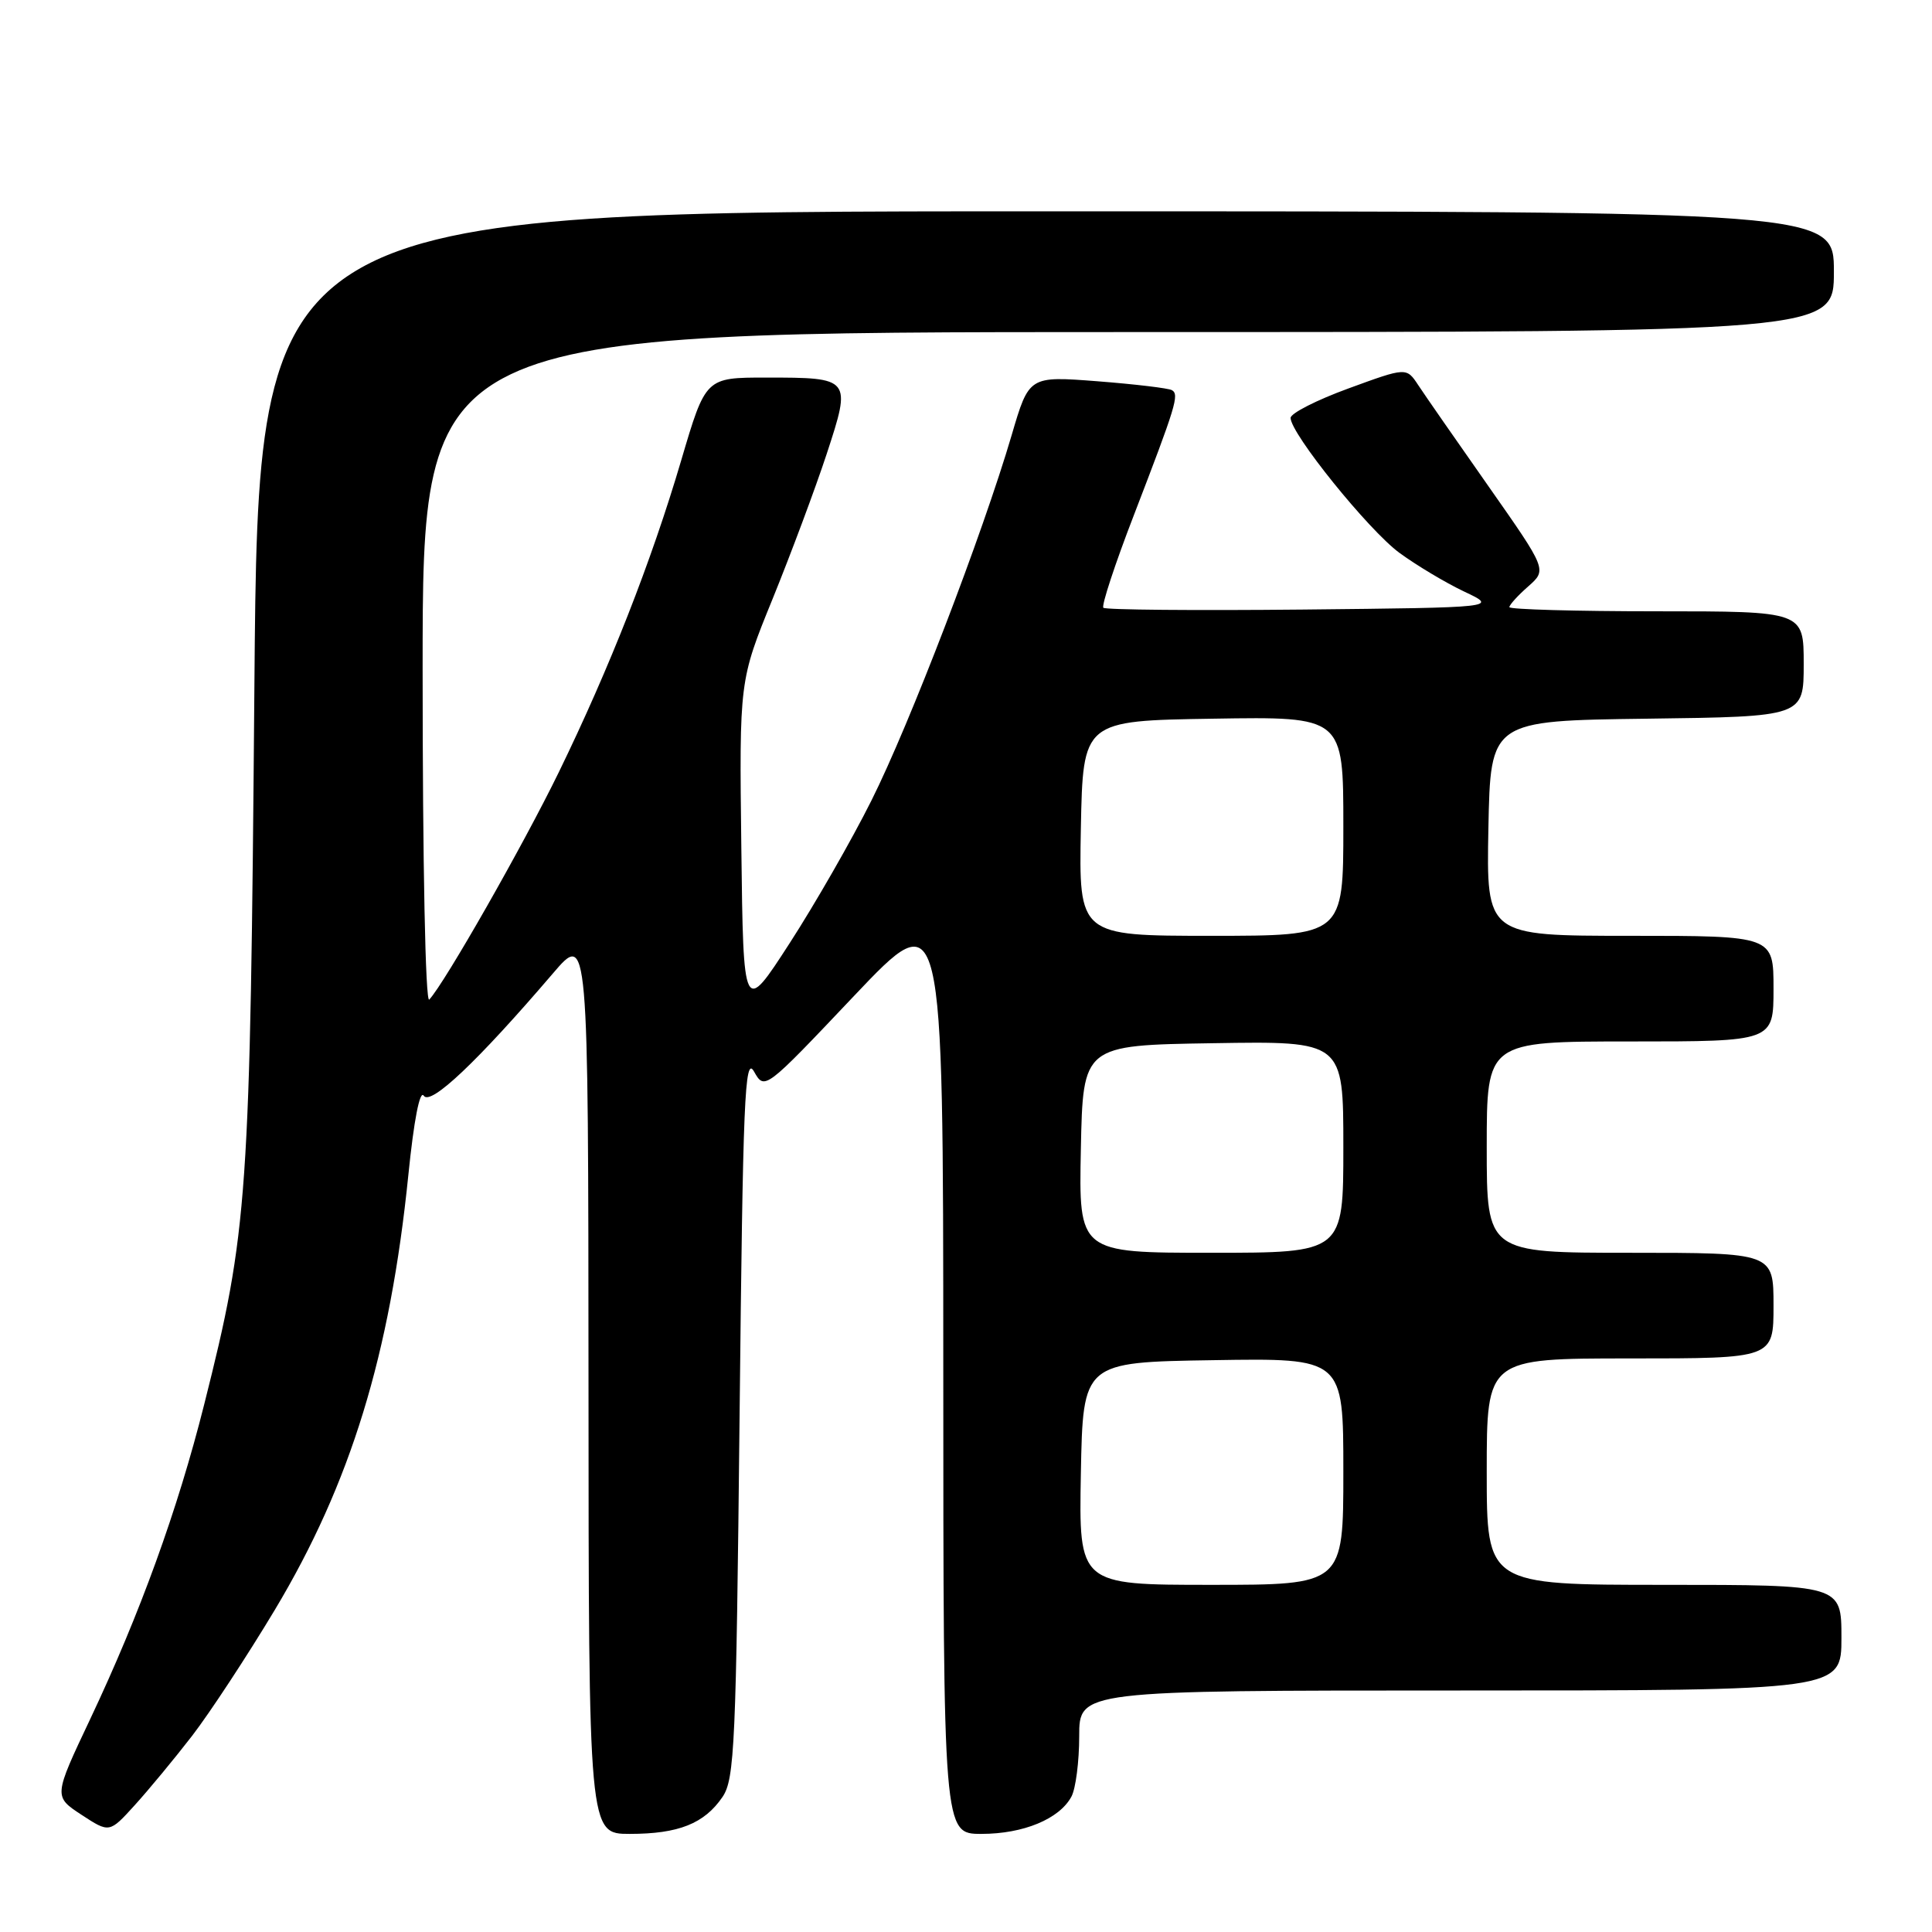 <?xml version="1.0" encoding="UTF-8" standalone="no"?>
<!DOCTYPE svg PUBLIC "-//W3C//DTD SVG 1.1//EN" "http://www.w3.org/Graphics/SVG/1.1/DTD/svg11.dtd" >
<svg xmlns="http://www.w3.org/2000/svg" xmlns:xlink="http://www.w3.org/1999/xlink" version="1.1" viewBox="0 0 256 256">
 <g >
 <path fill="currentColor"
d=" M 25.46 230.00 C 27.79 226.97 32.73 219.46 36.42 213.31 C 46.46 196.55 51.69 179.52 54.11 155.68 C 54.84 148.45 55.63 144.38 56.15 145.19 C 57.04 146.56 63.28 140.65 73.25 129.00 C 77.95 123.50 77.95 123.50 77.98 183.25 C 78.00 243.00 78.00 243.00 83.45 243.00 C 89.91 243.00 93.33 241.64 95.74 238.10 C 97.34 235.73 97.54 231.21 98.00 187.50 C 98.44 145.51 98.68 139.81 99.91 141.98 C 101.32 144.47 101.32 144.47 113.15 131.98 C 124.98 119.50 124.98 119.50 124.99 181.25 C 125.00 243.00 125.00 243.00 130.05 243.00 C 135.61 243.00 140.38 241.02 141.97 238.06 C 142.54 237.00 143.00 233.40 143.00 230.07 C 143.00 224.00 143.00 224.00 193.50 224.00 C 244.00 224.00 244.00 224.00 244.00 217.00 C 244.00 210.00 244.00 210.00 220.50 210.00 C 197.00 210.00 197.00 210.00 197.00 195.00 C 197.00 180.00 197.00 180.00 216.00 180.00 C 235.00 180.00 235.00 180.00 235.00 173.00 C 235.00 166.00 235.00 166.00 216.00 166.00 C 197.00 166.00 197.00 166.00 197.00 152.00 C 197.00 138.00 197.00 138.00 216.00 138.00 C 235.00 138.00 235.00 138.00 235.00 131.00 C 235.00 124.00 235.00 124.00 215.97 124.00 C 196.95 124.00 196.95 124.00 197.22 109.75 C 197.50 95.50 197.50 95.50 218.25 95.23 C 239.00 94.96 239.00 94.96 239.00 87.98 C 239.00 81.00 239.00 81.00 219.50 81.00 C 208.78 81.00 200.00 80.75 200.00 80.45 C 200.00 80.15 201.12 78.91 202.50 77.70 C 204.99 75.50 204.99 75.50 197.25 64.46 C 192.99 58.39 188.79 52.35 187.93 51.04 C 186.36 48.66 186.36 48.66 178.68 51.47 C 174.46 53.01 171.00 54.77 171.01 55.38 C 171.03 57.47 181.31 70.21 185.41 73.24 C 187.66 74.89 191.53 77.21 194.00 78.38 C 198.50 80.50 198.50 80.50 172.60 80.77 C 158.36 80.91 146.48 80.81 146.20 80.53 C 145.93 80.26 147.74 74.74 150.24 68.27 C 155.83 53.75 156.28 52.29 155.29 51.70 C 154.86 51.44 150.42 50.91 145.42 50.52 C 136.35 49.82 136.35 49.82 134.05 57.66 C 130.23 70.67 120.50 96.05 115.47 106.07 C 112.88 111.26 108.00 119.77 104.63 124.98 C 98.50 134.46 98.50 134.46 98.23 112.32 C 97.96 90.19 97.96 90.19 102.38 79.34 C 104.80 73.38 108.03 64.74 109.54 60.15 C 112.84 50.09 112.79 50.03 101.50 50.03 C 93.50 50.03 93.50 50.03 90.27 60.98 C 86.31 74.41 80.79 88.47 74.04 102.33 C 69.32 112.01 58.95 130.22 56.88 132.45 C 56.37 133.00 56.00 114.51 56.00 88.70 C 56.00 44.00 56.00 44.00 149.50 44.00 C 243.00 44.00 243.00 44.00 243.00 36.00 C 243.00 28.00 243.00 28.00 138.62 28.00 C 34.23 28.00 34.23 28.00 33.71 90.75 C 33.15 158.99 32.87 163.00 27.05 186.12 C 23.54 200.07 18.55 213.83 11.96 227.77 C 7.10 238.04 7.10 238.04 10.80 240.47 C 14.50 242.89 14.50 242.89 17.85 239.20 C 19.70 237.16 23.12 233.03 25.46 230.00 Z  M 143.22 195.25 C 143.50 180.50 143.50 180.50 160.75 180.23 C 178.00 179.95 178.00 179.95 178.00 194.98 C 178.00 210.00 178.00 210.00 160.47 210.00 C 142.95 210.00 142.95 210.00 143.22 195.25 Z  M 143.22 152.25 C 143.50 138.50 143.50 138.50 160.75 138.23 C 178.00 137.95 178.00 137.95 178.00 151.98 C 178.00 166.00 178.00 166.00 160.47 166.00 C 142.94 166.00 142.94 166.00 143.22 152.25 Z  M 143.22 109.75 C 143.50 95.50 143.50 95.50 160.75 95.23 C 178.00 94.95 178.00 94.95 178.00 109.48 C 178.00 124.00 178.00 124.00 160.47 124.00 C 142.95 124.00 142.95 124.00 143.22 109.75 Z "/>
</g>
</svg>